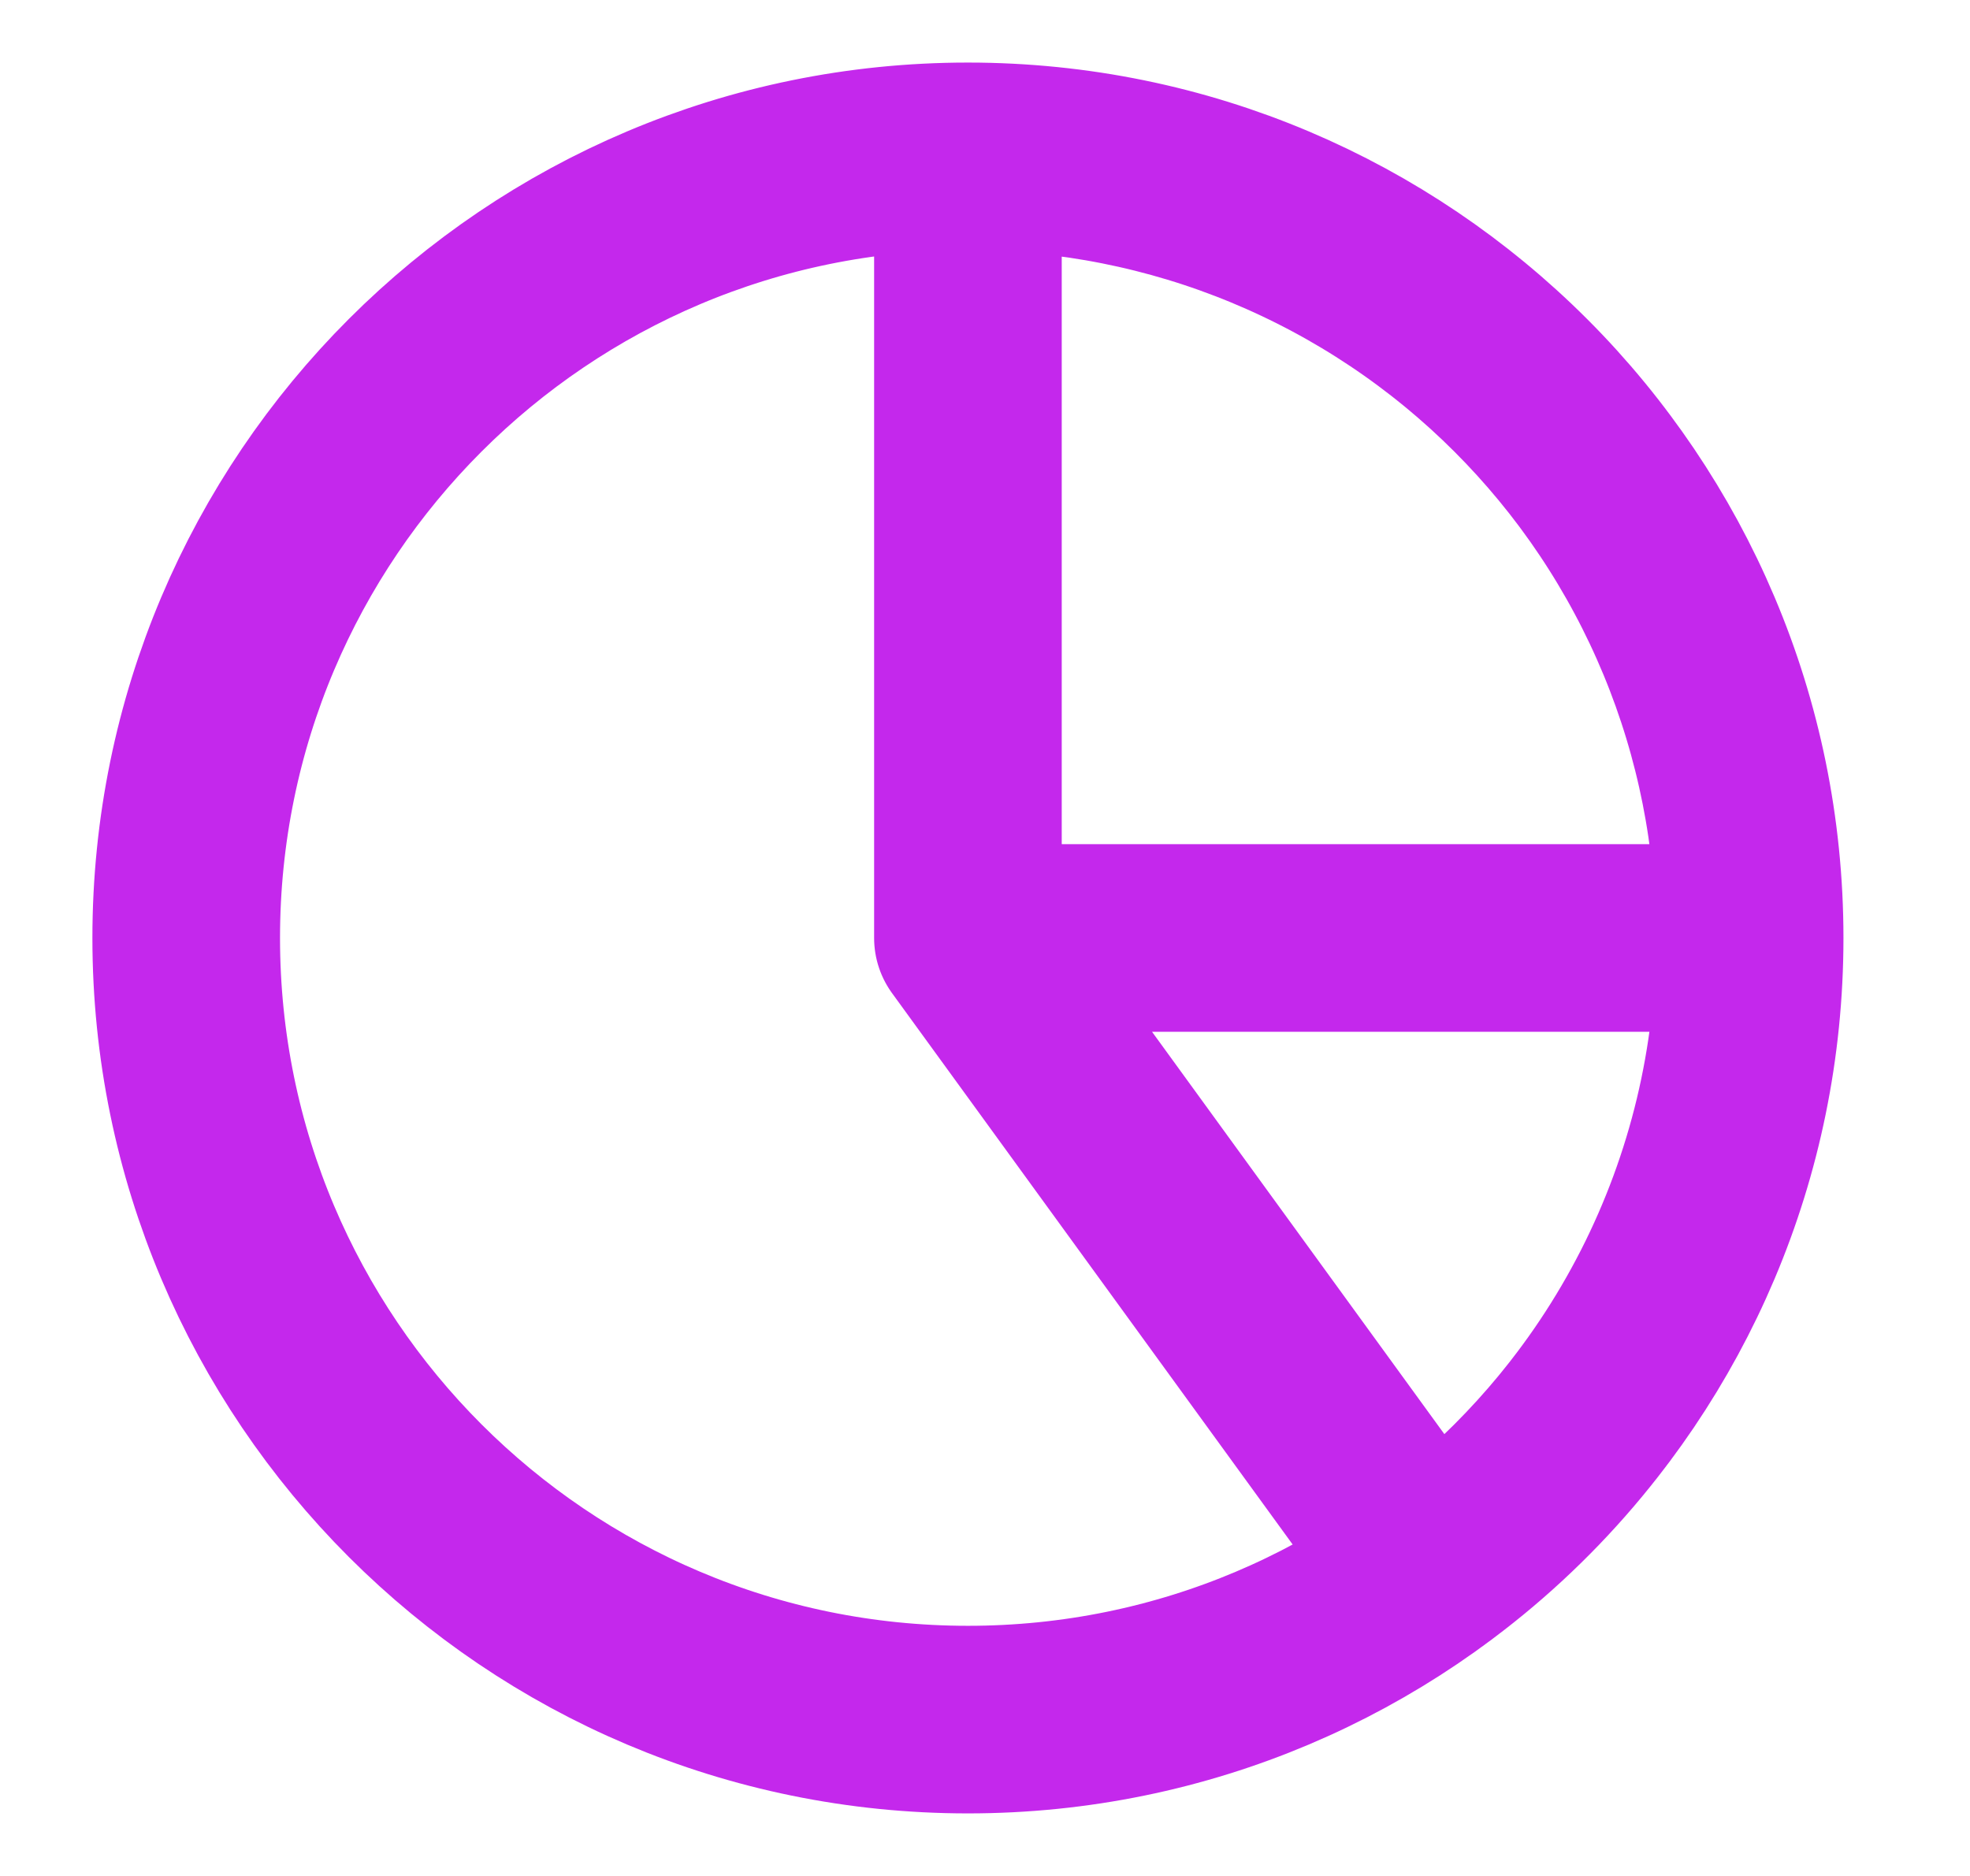 <svg width="21" height="20" viewBox="0 0 21 20" fill="none" xmlns="http://www.w3.org/2000/svg">
    <g clip-path="url(#clip0_1574_752)">
        <path d="M10.318 1.667C11.412 1.667 12.496 1.882 13.507 2.301C14.518 2.72 15.437 3.334 16.211 4.108C16.985 4.881 17.598 5.8 18.017 6.811C18.436 7.822 18.651 8.906 18.651 10M10.318 1.667V10M10.318 1.667C5.716 1.667 1.985 5.398 1.985 10C1.985 14.602 5.716 18.333 10.318 18.333C14.921 18.333 18.651 14.602 18.651 10M10.318 1.667C14.921 1.667 18.651 5.398 18.651 10M18.651 10L10.318 10M18.651 10C18.651 11.315 18.34 12.612 17.743 13.783C17.146 14.955 16.28 15.969 15.216 16.742L10.318 10" stroke="#C428EC" stroke-width="2" stroke-linecap="round" stroke-linejoin="round"/>
    </g>
    <defs>
        <clipPath id="clip0_1574_752">
            <rect width="20" height="20" fill="white" transform="translate(0.318)"/>
        </clipPath>
    </defs>
</svg>
